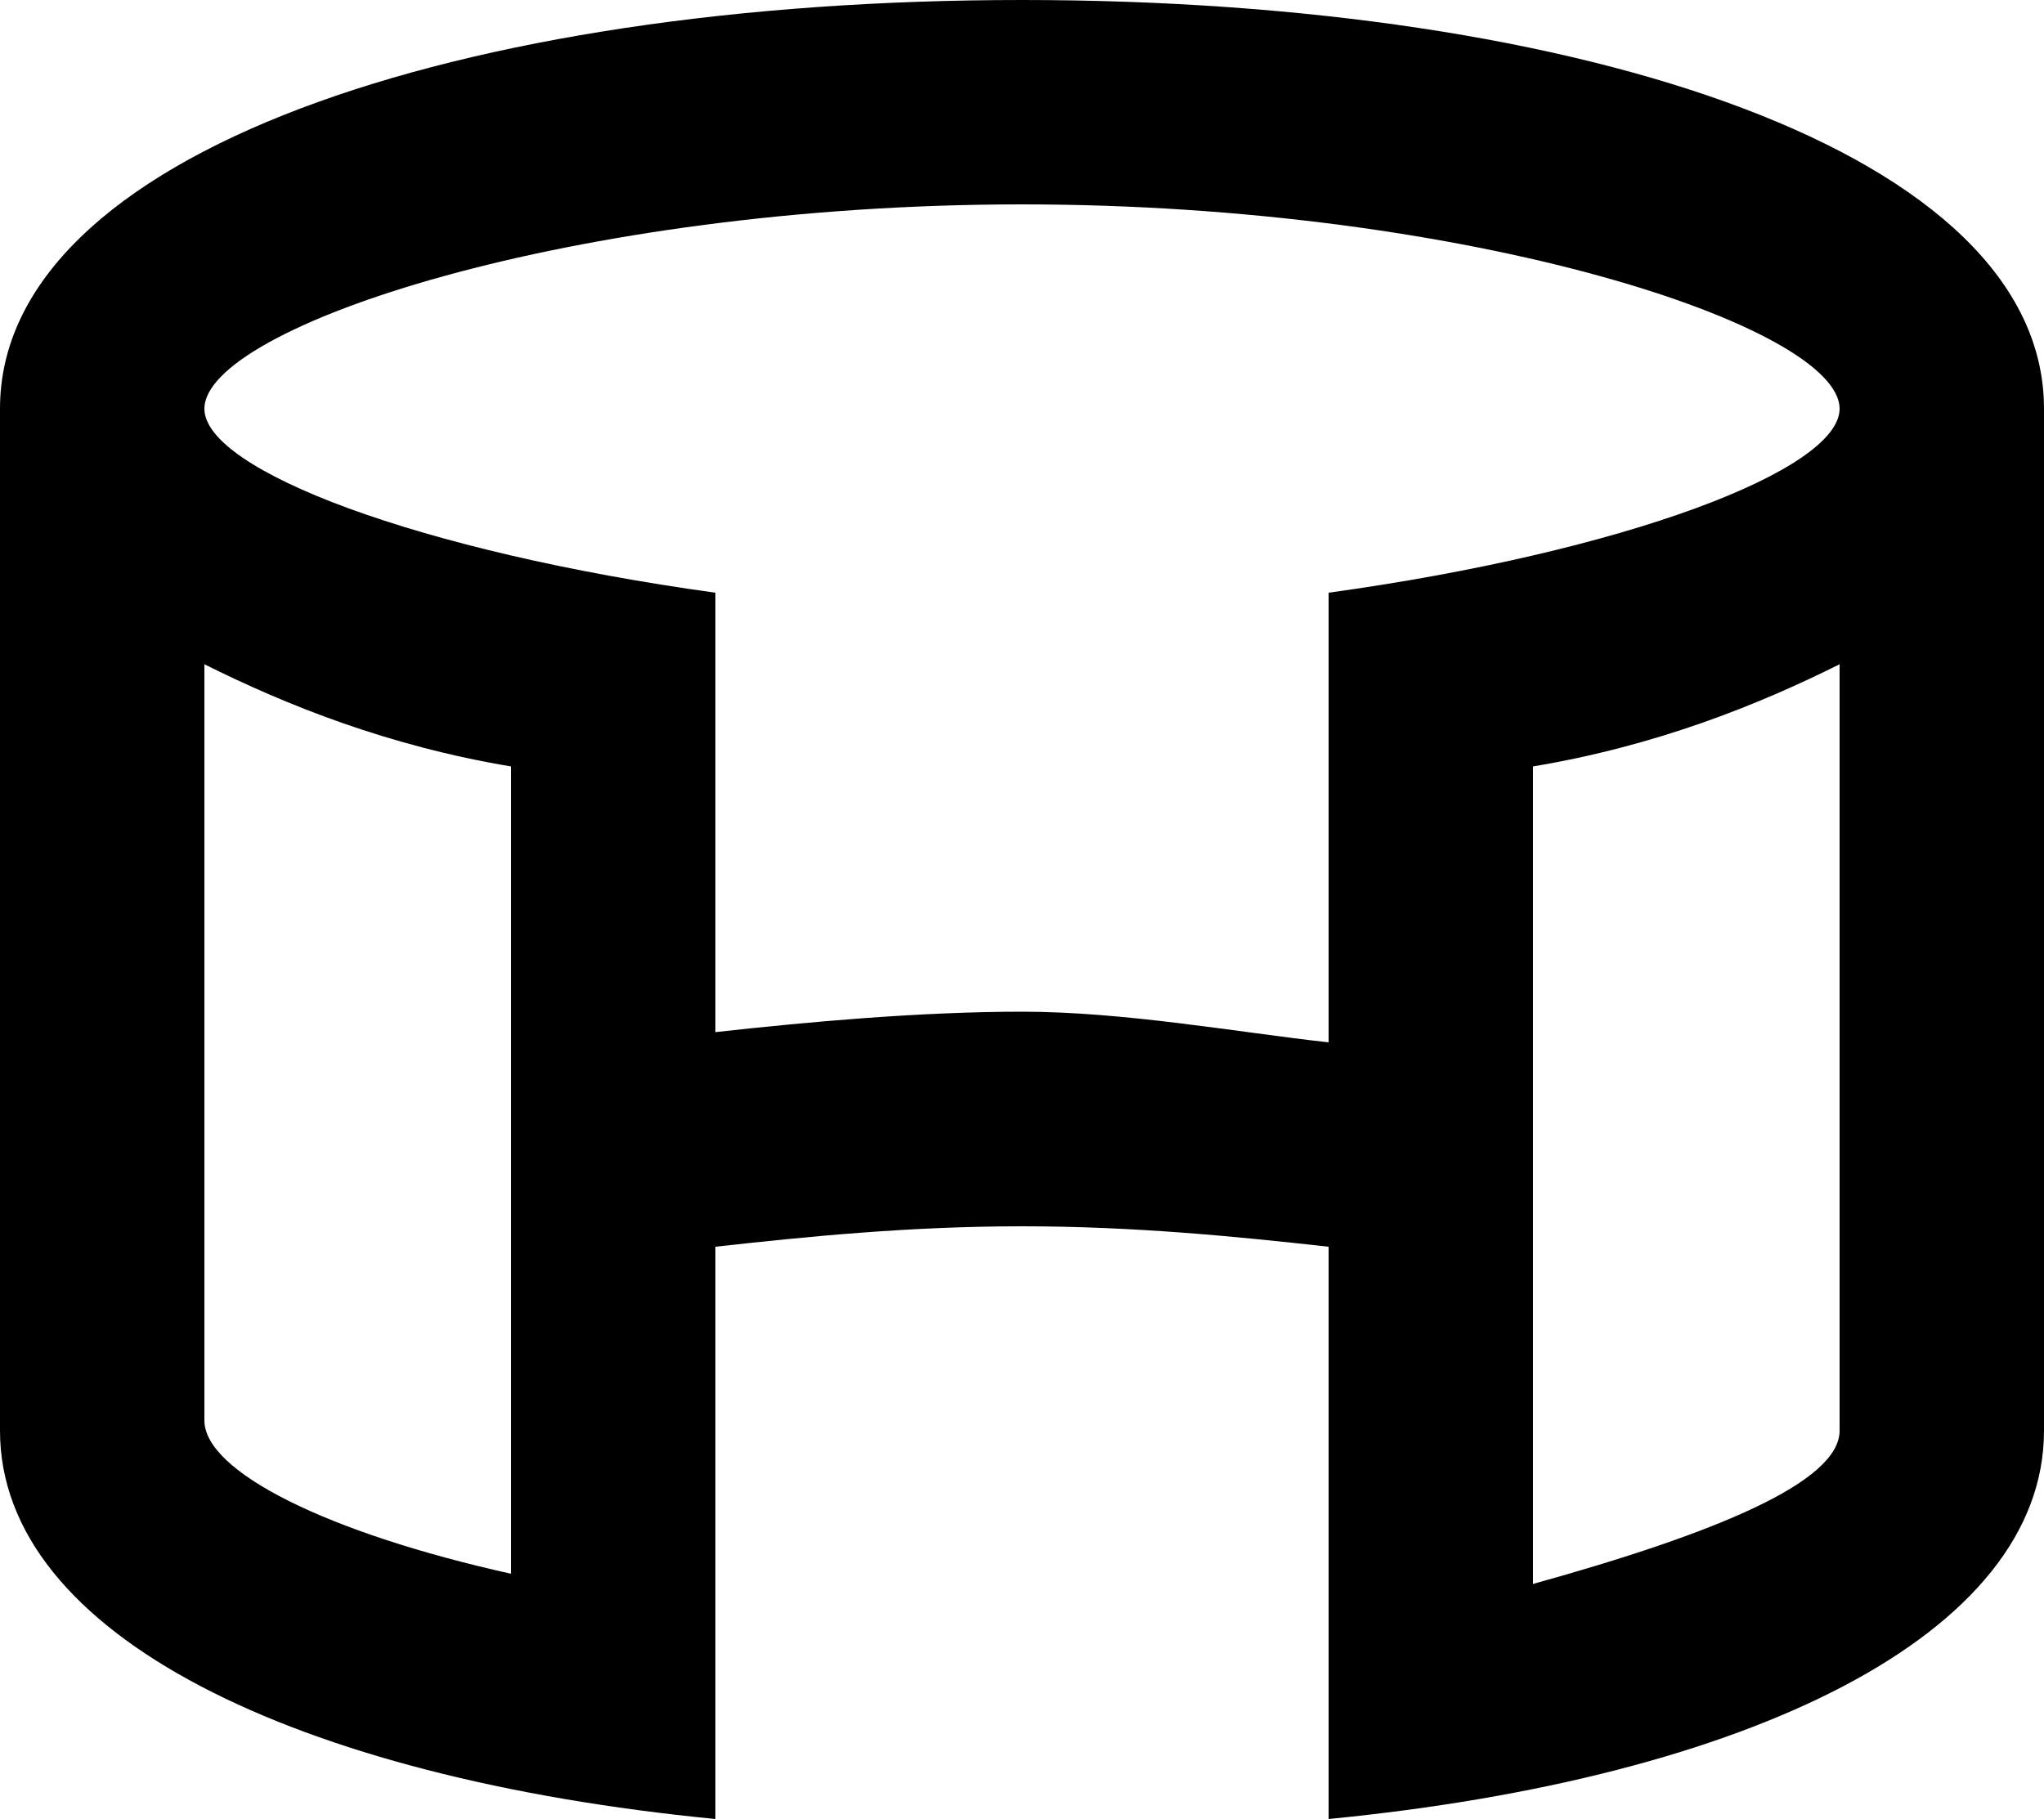 <svg fill="none" viewBox="0 0 20 17.8">
	<path fill="currentColor" fill-rule="evenodd" d="M2 6.5c.8.4 1.8.8 3 1v7.9c-1.8-.4-3-1-3-1.5V6.5zm5 9.3v2C2.9 17.4 0 16 0 14V4c0-2.5 4.5-4 10-4s10 1.5 10 4v10c0 2-2.9 3.4-7 3.8v-5.6c-.9-.1-1.9-.2-3-.2s-2.1.1-3 .2v3.6zM18 14c0 .5-1.2 1-3 1.5v-8c1.2-.2 2.2-.6 3-1V14zm-5-3.8V5.8c2.9-.4 5-1.2 5-1.8 0-.8-3.6-2-8-2S2 3.2 2 4c0 .6 2.1 1.4 5 1.8v4.3c.9-.1 2-.2 3-.2s2.1.2 3 .3z" clip-rule="evenodd"/>
</svg>
